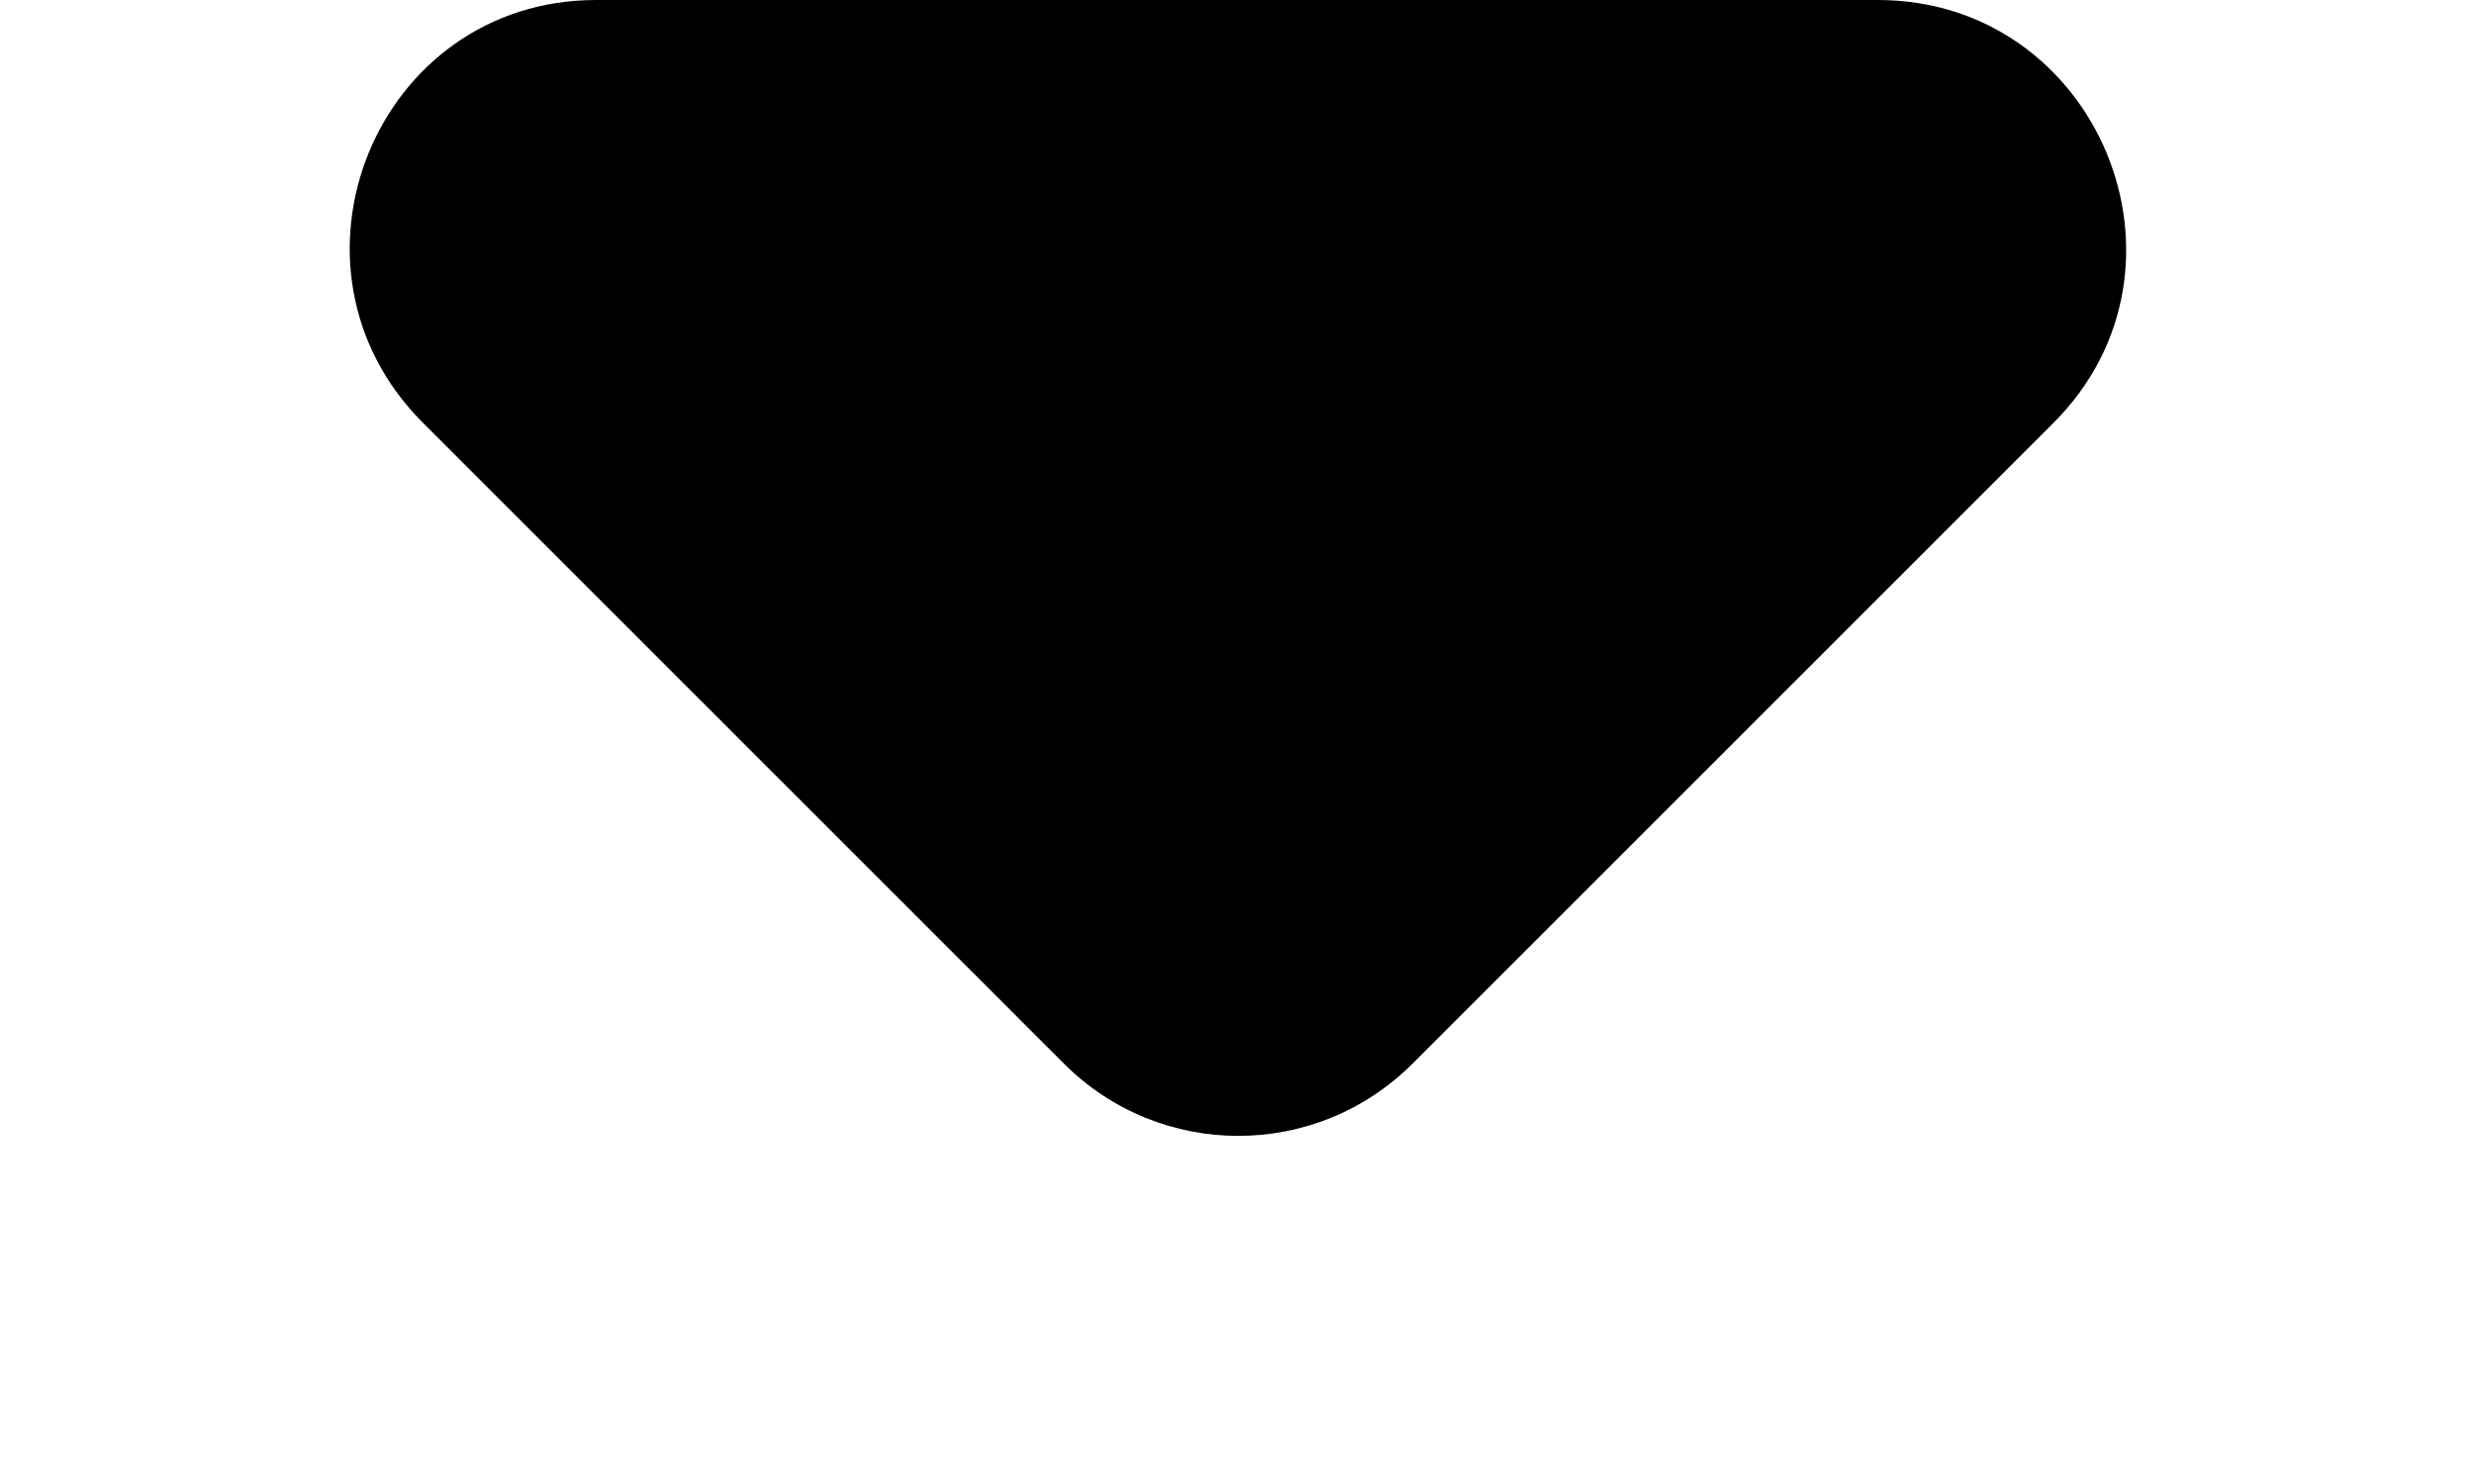 <svg fill="currentColor" viewBox="7 10 10 6" xmlns="http://www.w3.org/2000/svg">
  <path d="M8.71 11.71l2.59 2.59c.39.39 1.02.39 1.41 0l2.59-2.59c.63-.63.18-1.71-.71-1.71H9.41c-.89 0-1.33 1.08-.7 1.71z"></path>
</svg>

